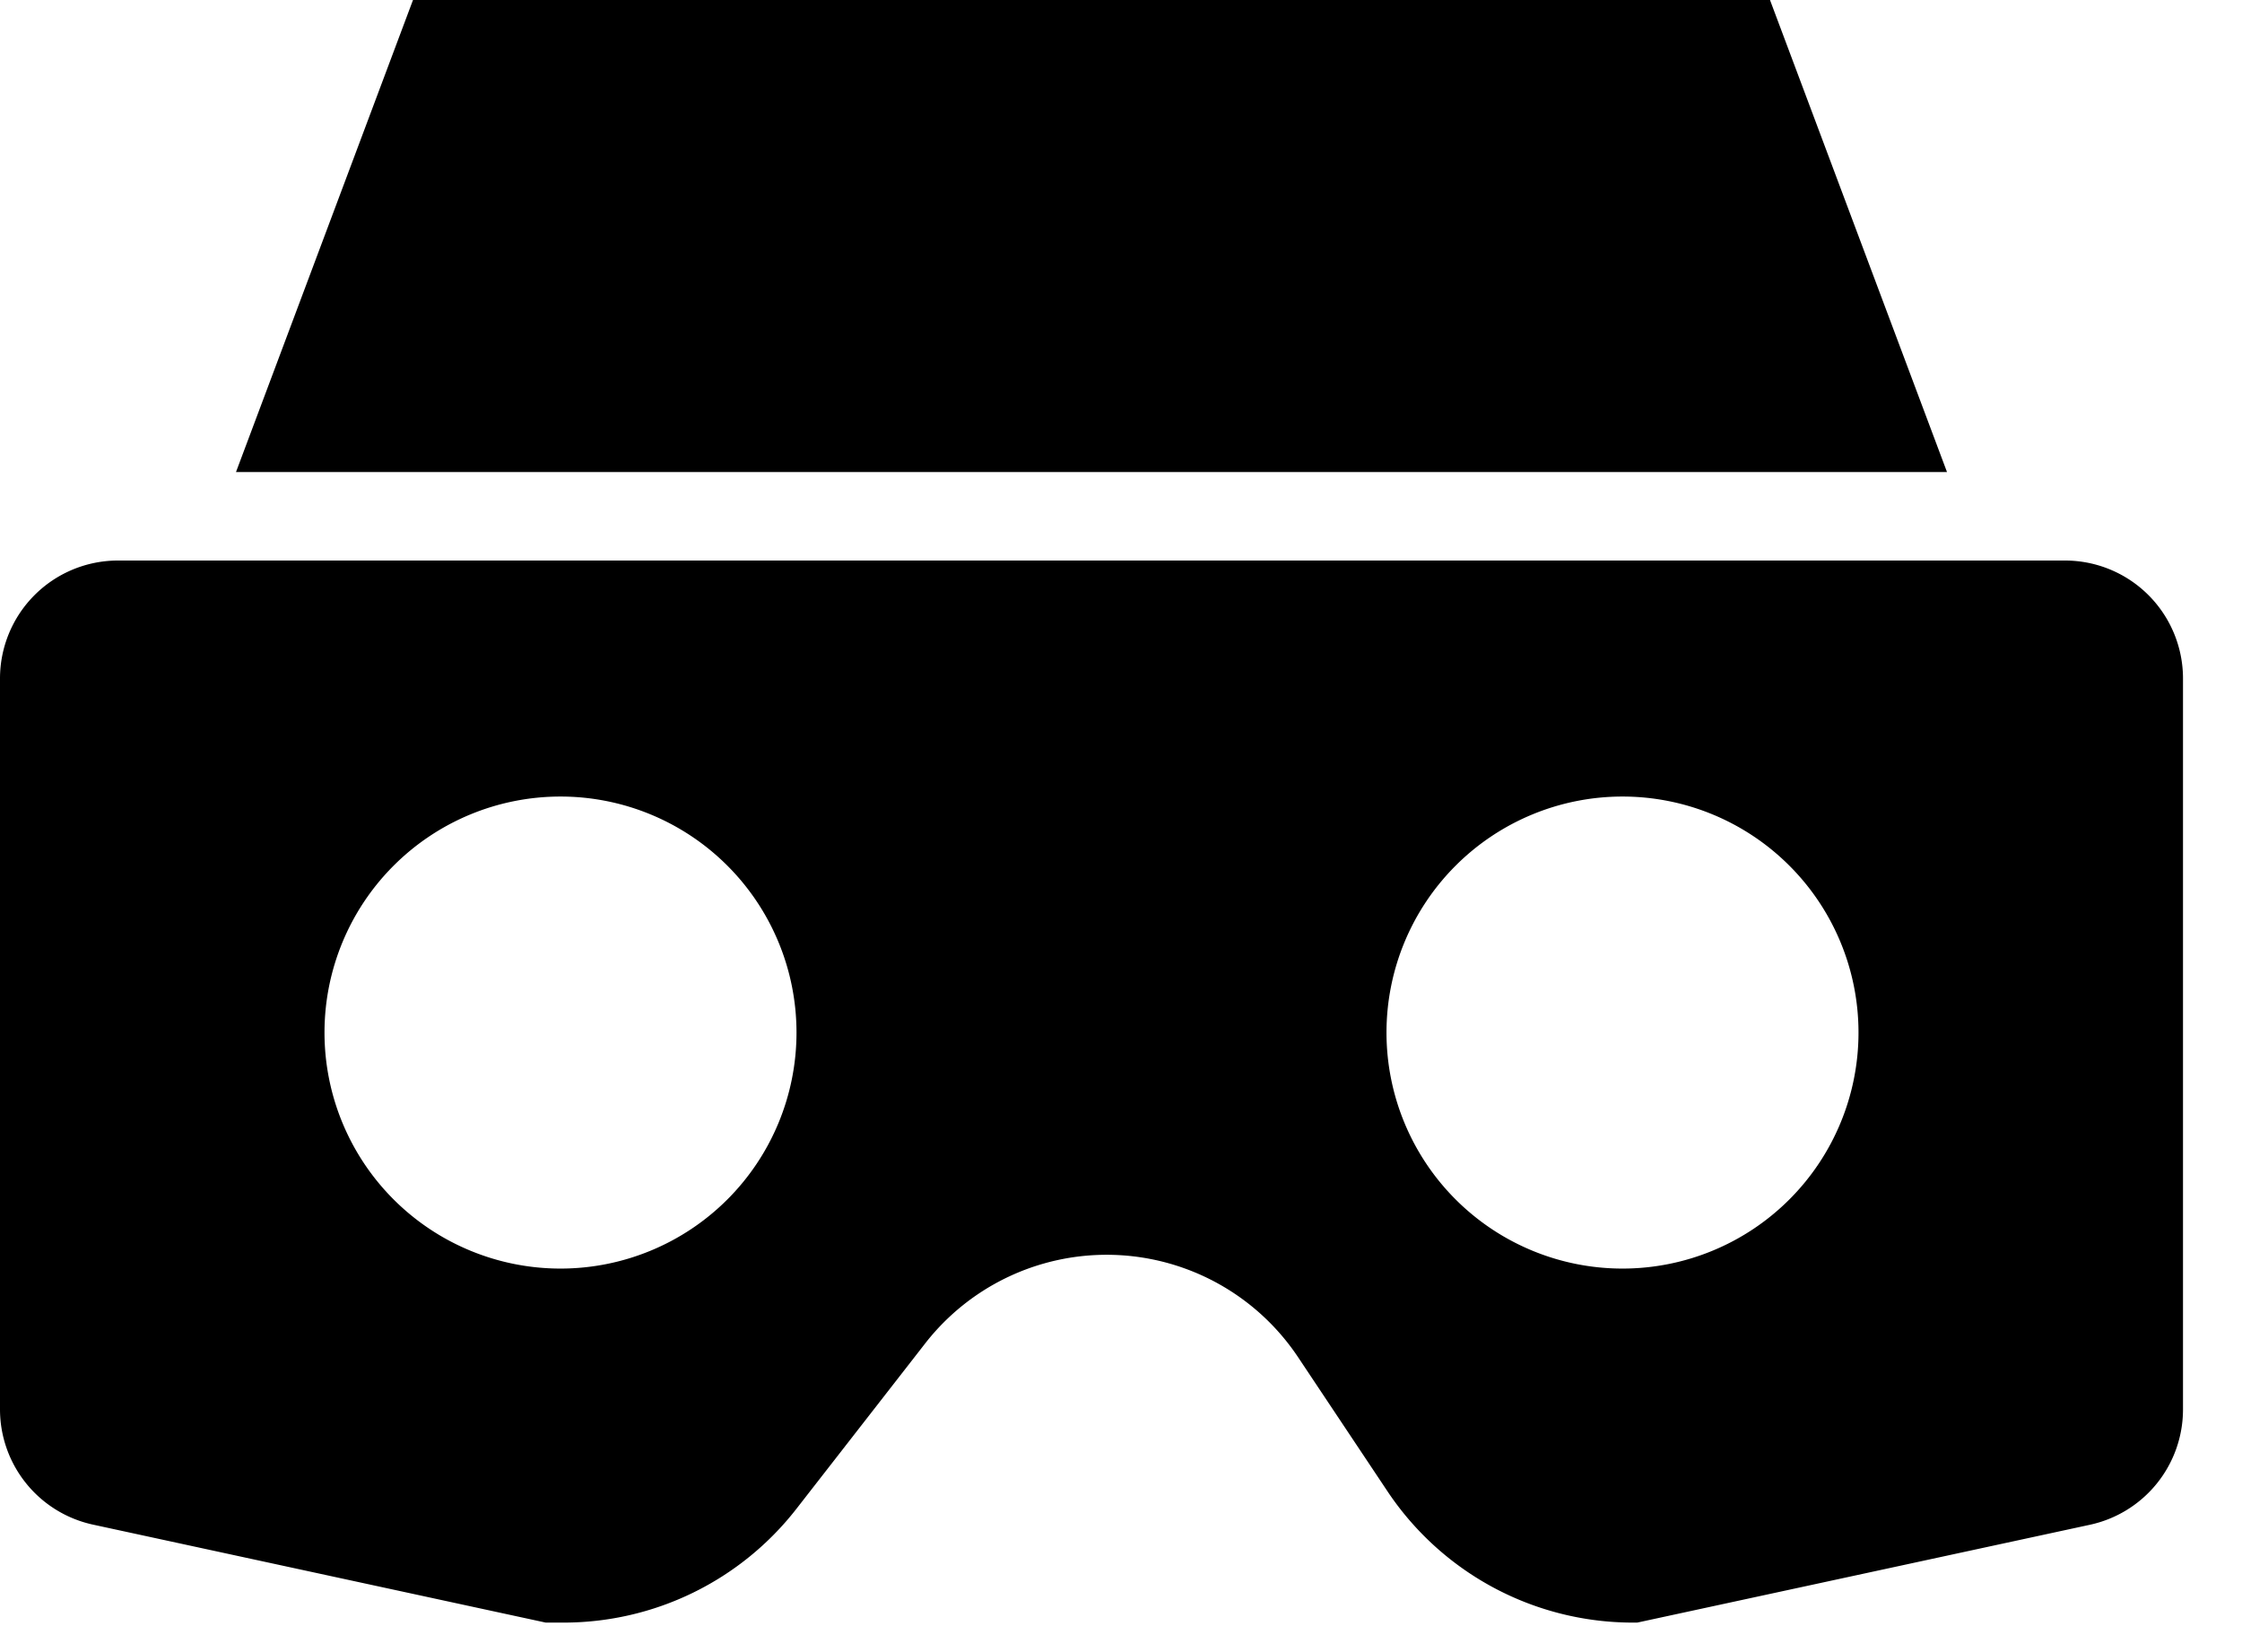 <svg xmlns="http://www.w3.org/2000/svg" width="19" height="14" viewBox="0 0 19 14"><path d="M1 4.75h16.5a1 1 0 0 1 1 1v6.193a1 1 0 0 1-.789.978l-3.836.829h-.037a2.5 2.5 0 0 1-2.08-1.113L11 11.5a1.95 1.95 0 0 0-3.16-.115l-1.09 1.4a2.5 2.5 0 0 1-1.973.965h-.152l-3.836-.83A1 1 0 0 1 0 11.944V5.75a1 1 0 0 1 1-1zm3.75 6a2 2 0 1 0 0-4 2 2 0 0 0 0 4zm9 0a2 2 0 1 0 0-4 2 2 0 0 0 0 4zM3.5 0H15l1.5 4H2l1.5-4z"/></svg>